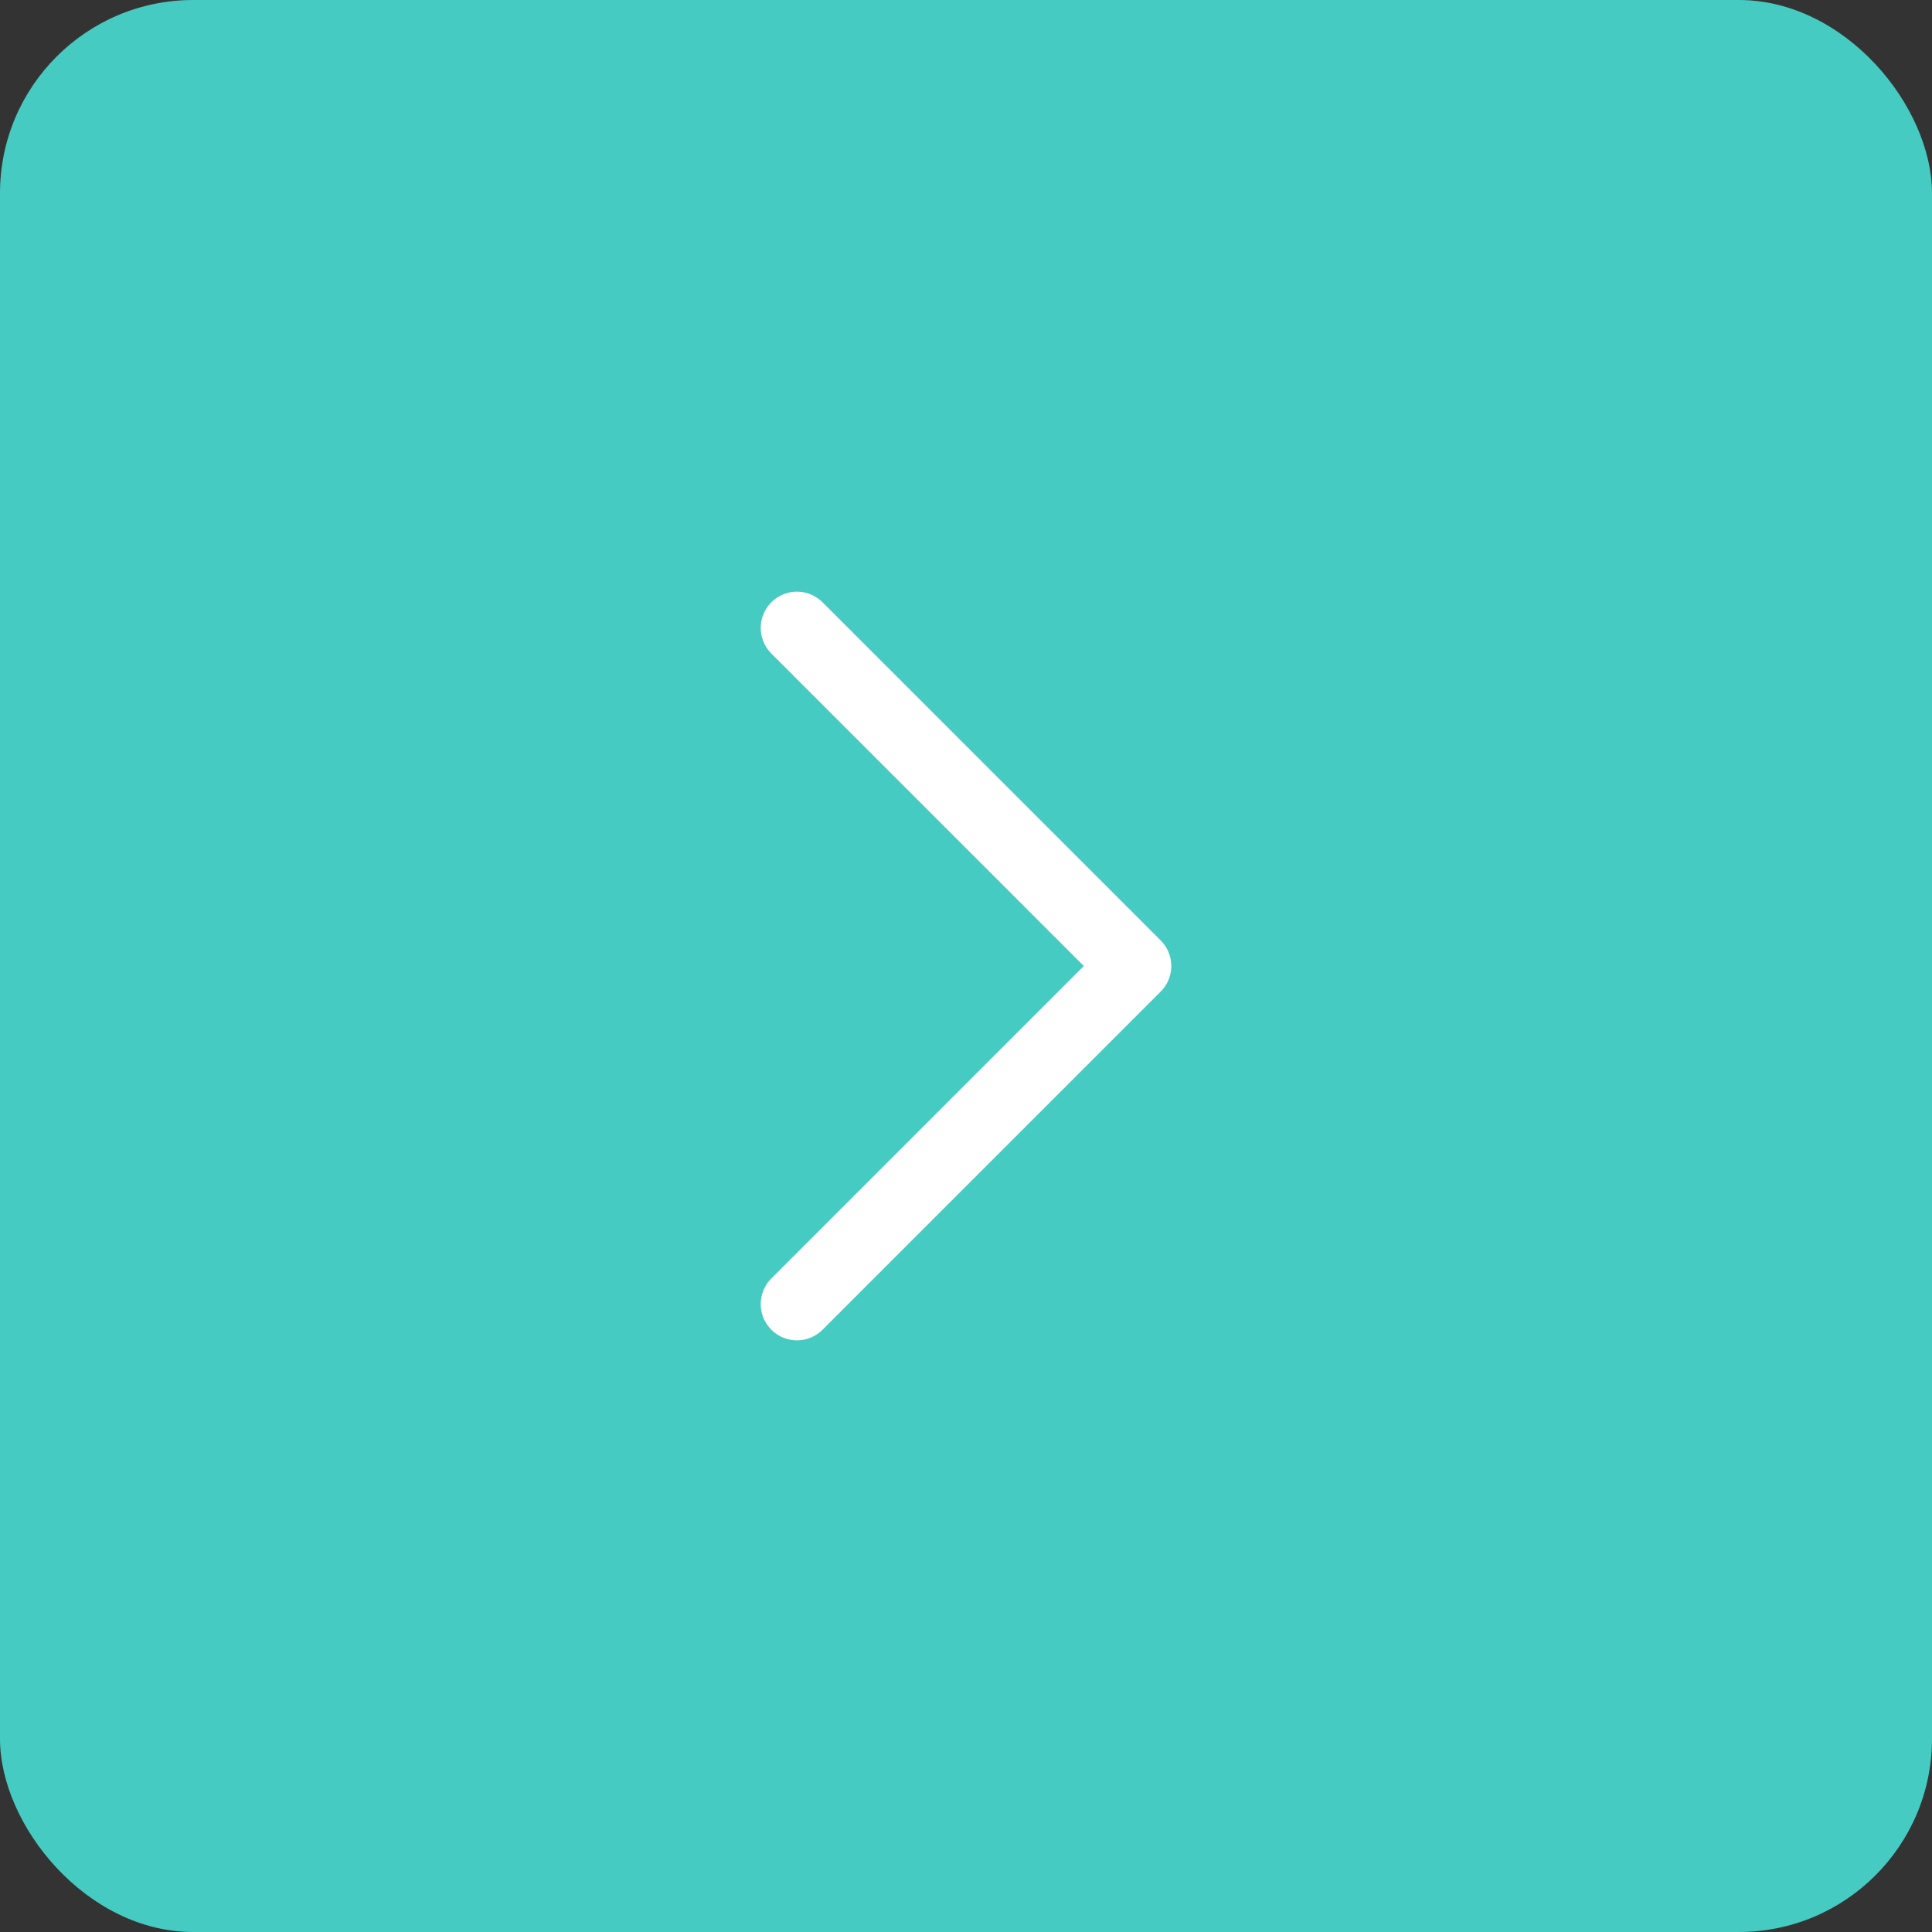 <svg width="40" height="40" viewBox="0 0 40 40" fill="none" xmlns="http://www.w3.org/2000/svg">
<rect x="0" y="0" width="40" height="40" fill="#333333" stroke="none"/>
<rect width="40" height="40" rx="4" fill="#45CBC2"/>
<path d="M16.5 13L23.5 20L16.5 27" stroke="white" stroke-width="1.5" stroke-linecap="round" stroke-linejoin="round"/>
</svg>
